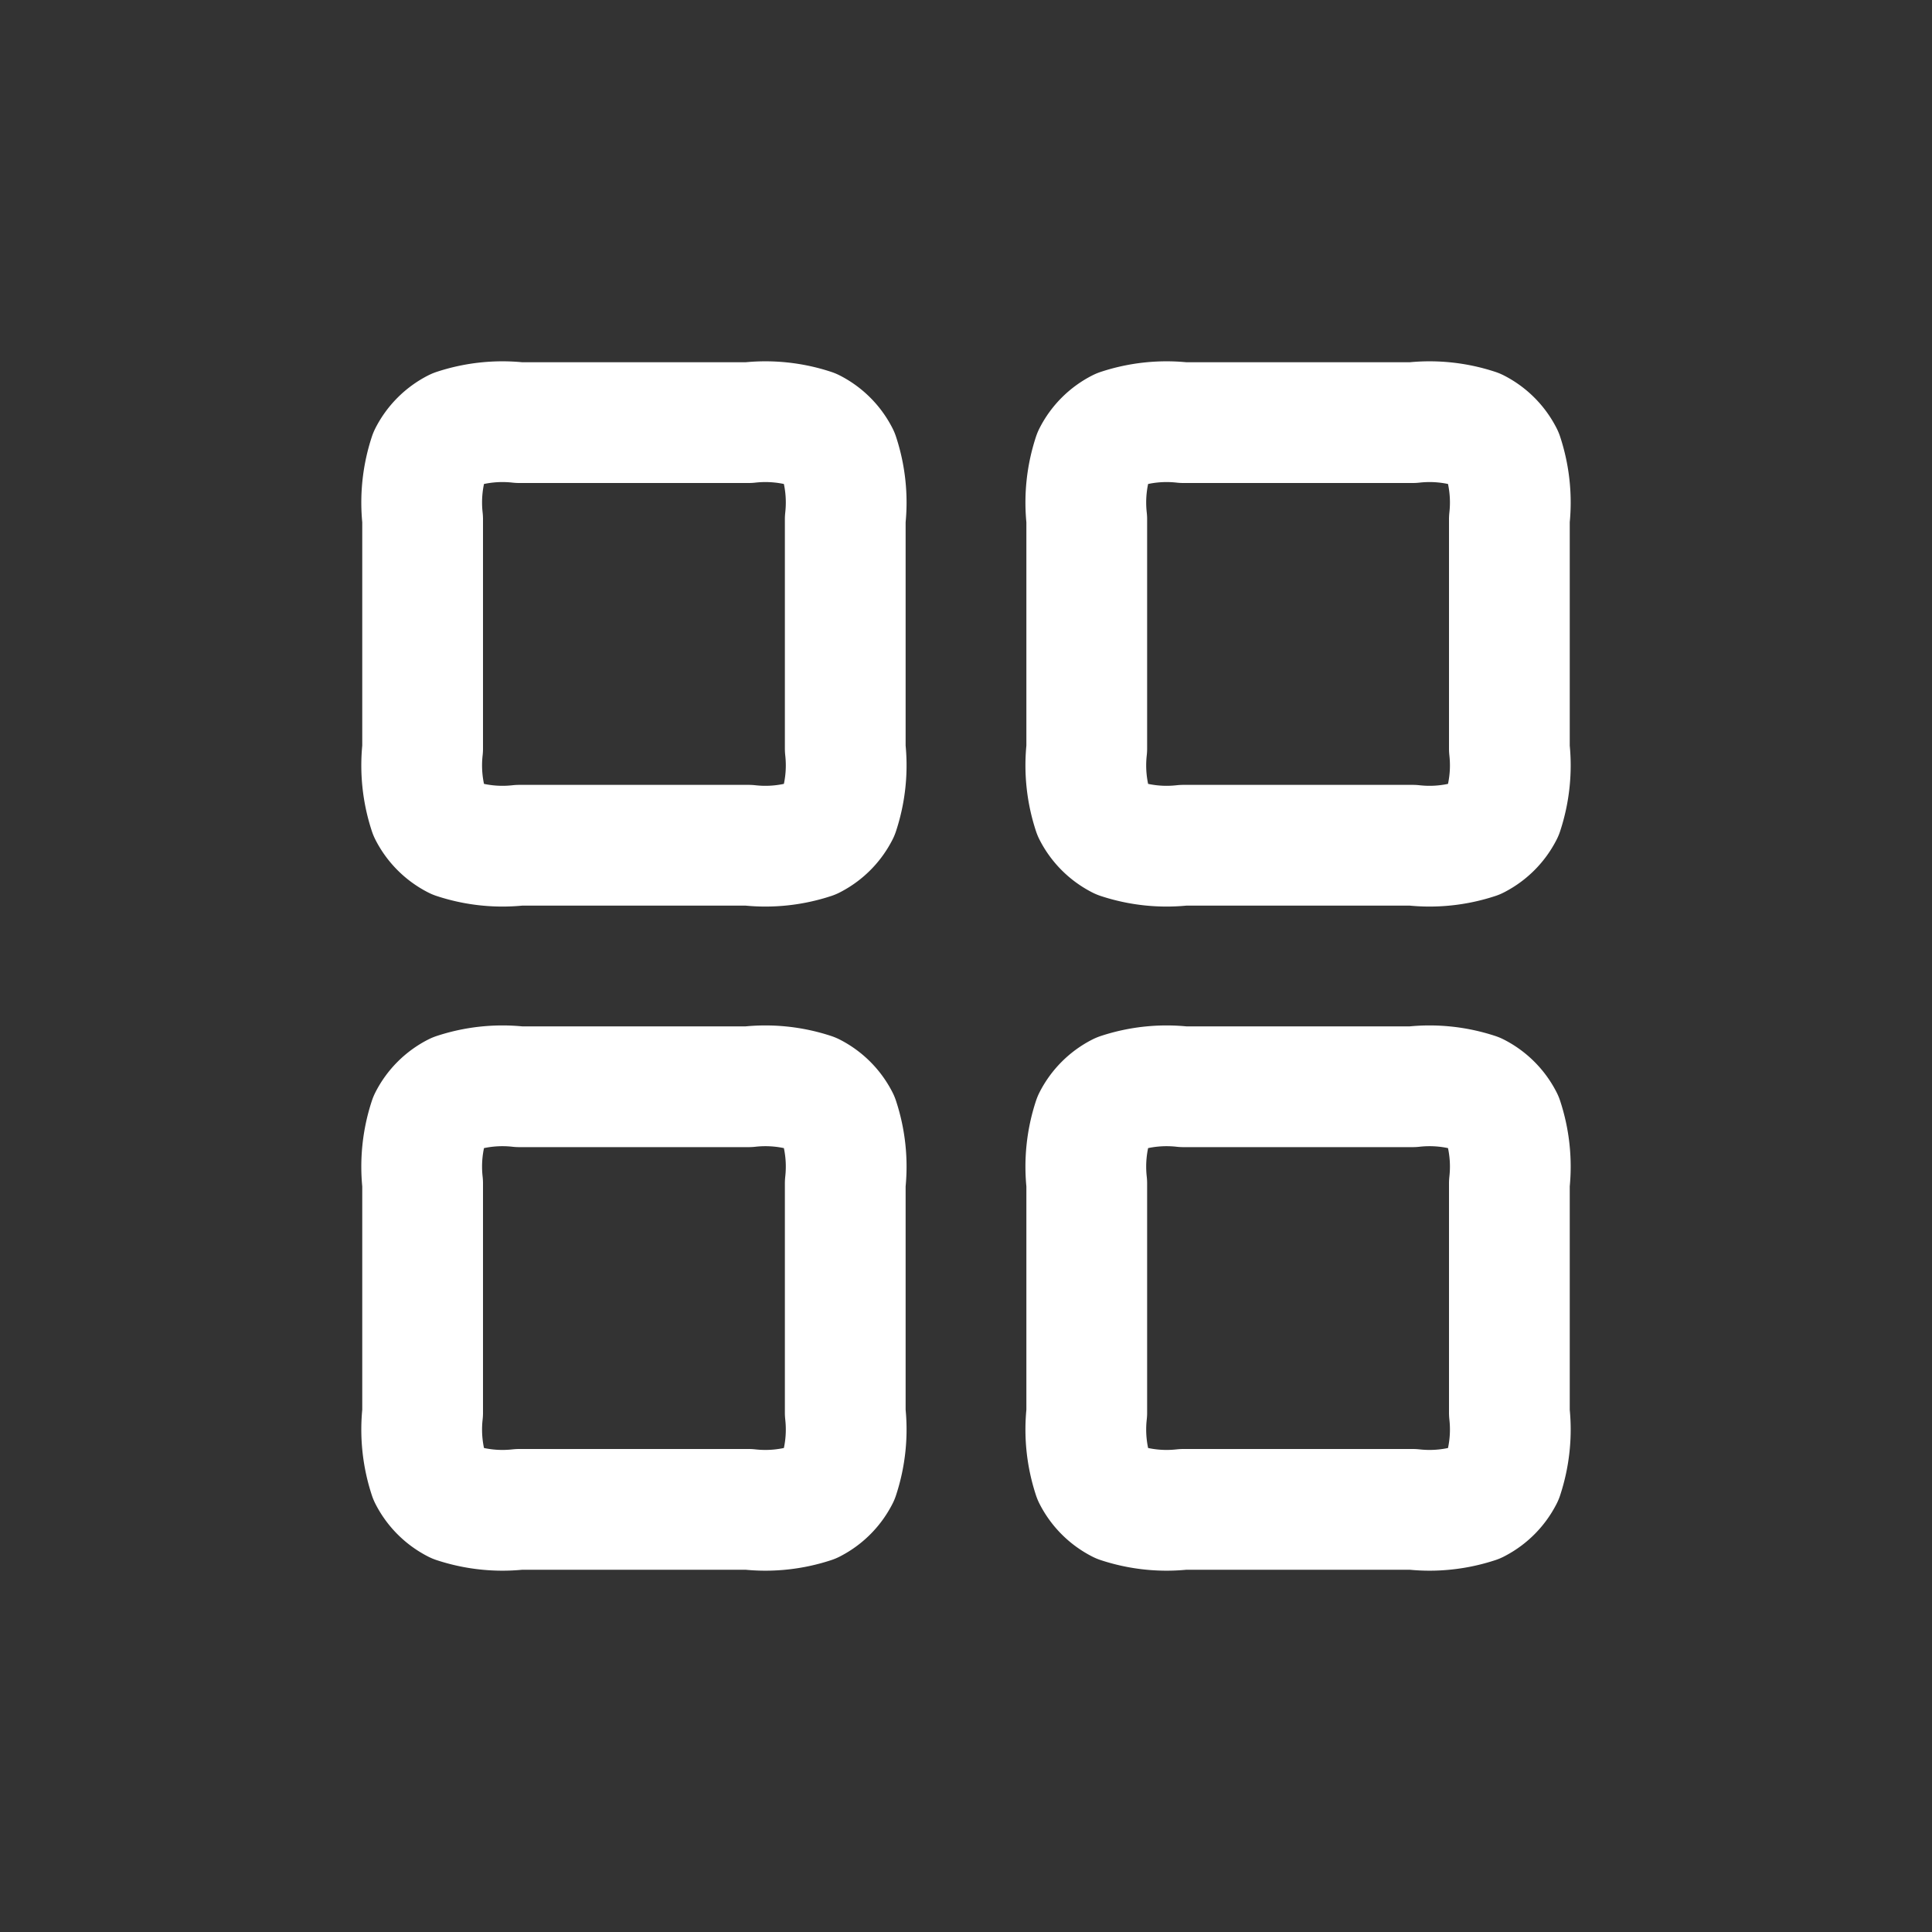 <svg id="icon-card-list" xmlns="http://www.w3.org/2000/svg" width="32" height="32" viewBox="0 0 32 32">
  <rect x="0" y="0" width="32" height="32" fill="#333333" stroke="none"/>
  <g id="사각형_214" data-name="사각형 214" fill="#fff" stroke="#fff" stroke-width="1" opacity="0">
    <rect width="32" height="32" stroke="none"/>
    <rect x="0.5" y="0.5" width="31" height="31" fill="none"/>
  </g>
  <g id="grid-01" transform="translate(7 7)">
    <path id="패스_173" data-name="패스 173" d="M8.4,3H4.6a2.484,2.484,0,0,0-1.054.109,1,1,0,0,0-.437.437A2.484,2.484,0,0,0,3,4.6V8.4a2.484,2.484,0,0,0,.109,1.054,1,1,0,0,0,.437.437A2.484,2.484,0,0,0,4.6,10H8.4a2.484,2.484,0,0,0,1.054-.109,1,1,0,0,0,.437-.437A2.484,2.484,0,0,0,10,8.4V4.6a2.484,2.484,0,0,0-.109-1.054,1,1,0,0,0-.437-.437A2.484,2.484,0,0,0,8.4,3Z" transform="translate(-3 -3)" fill="none" stroke="#fff" stroke-linecap="round" stroke-linejoin="round" stroke-width="2"/>
    <path id="패스_174" data-name="패스 174" d="M19.4,3H15.6a2.484,2.484,0,0,0-1.054.109,1,1,0,0,0-.437.437A2.484,2.484,0,0,0,14,4.6V8.4a2.484,2.484,0,0,0,.109,1.054,1,1,0,0,0,.437.437A2.484,2.484,0,0,0,15.6,10h3.8a2.484,2.484,0,0,0,1.054-.109,1,1,0,0,0,.437-.437A2.484,2.484,0,0,0,21,8.4V4.6a2.484,2.484,0,0,0-.109-1.054,1,1,0,0,0-.437-.437A2.484,2.484,0,0,0,19.4,3Z" transform="translate(-3 -3)" fill="none" stroke="#fff" stroke-linecap="round" stroke-linejoin="round" stroke-width="2"/>
    <path id="패스_175" data-name="패스 175" d="M19.4,14H15.6a2.484,2.484,0,0,0-1.054.109,1,1,0,0,0-.437.437A2.484,2.484,0,0,0,14,15.6v3.8a2.484,2.484,0,0,0,.109,1.054,1,1,0,0,0,.437.437A2.484,2.484,0,0,0,15.6,21h3.8a2.484,2.484,0,0,0,1.054-.109,1,1,0,0,0,.437-.437A2.484,2.484,0,0,0,21,19.4V15.6a2.484,2.484,0,0,0-.109-1.054,1,1,0,0,0-.437-.437A2.484,2.484,0,0,0,19.4,14Z" transform="translate(-3 -3)" fill="none" stroke="#fff" stroke-linecap="round" stroke-linejoin="round" stroke-width="2"/>
    <path id="패스_176" data-name="패스 176" d="M8.4,14H4.6a2.484,2.484,0,0,0-1.054.109,1,1,0,0,0-.437.437A2.484,2.484,0,0,0,3,15.6v3.8a2.484,2.484,0,0,0,.109,1.054,1,1,0,0,0,.437.437A2.484,2.484,0,0,0,4.6,21H8.4a2.484,2.484,0,0,0,1.054-.109,1,1,0,0,0,.437-.437A2.484,2.484,0,0,0,10,19.4V15.6a2.484,2.484,0,0,0-.109-1.054,1,1,0,0,0-.437-.437A2.484,2.484,0,0,0,8.4,14Z" transform="translate(-3 -3)" fill="none" stroke="#fff" stroke-linecap="round" stroke-linejoin="round" stroke-width="2"/>
  </g>
</svg>
